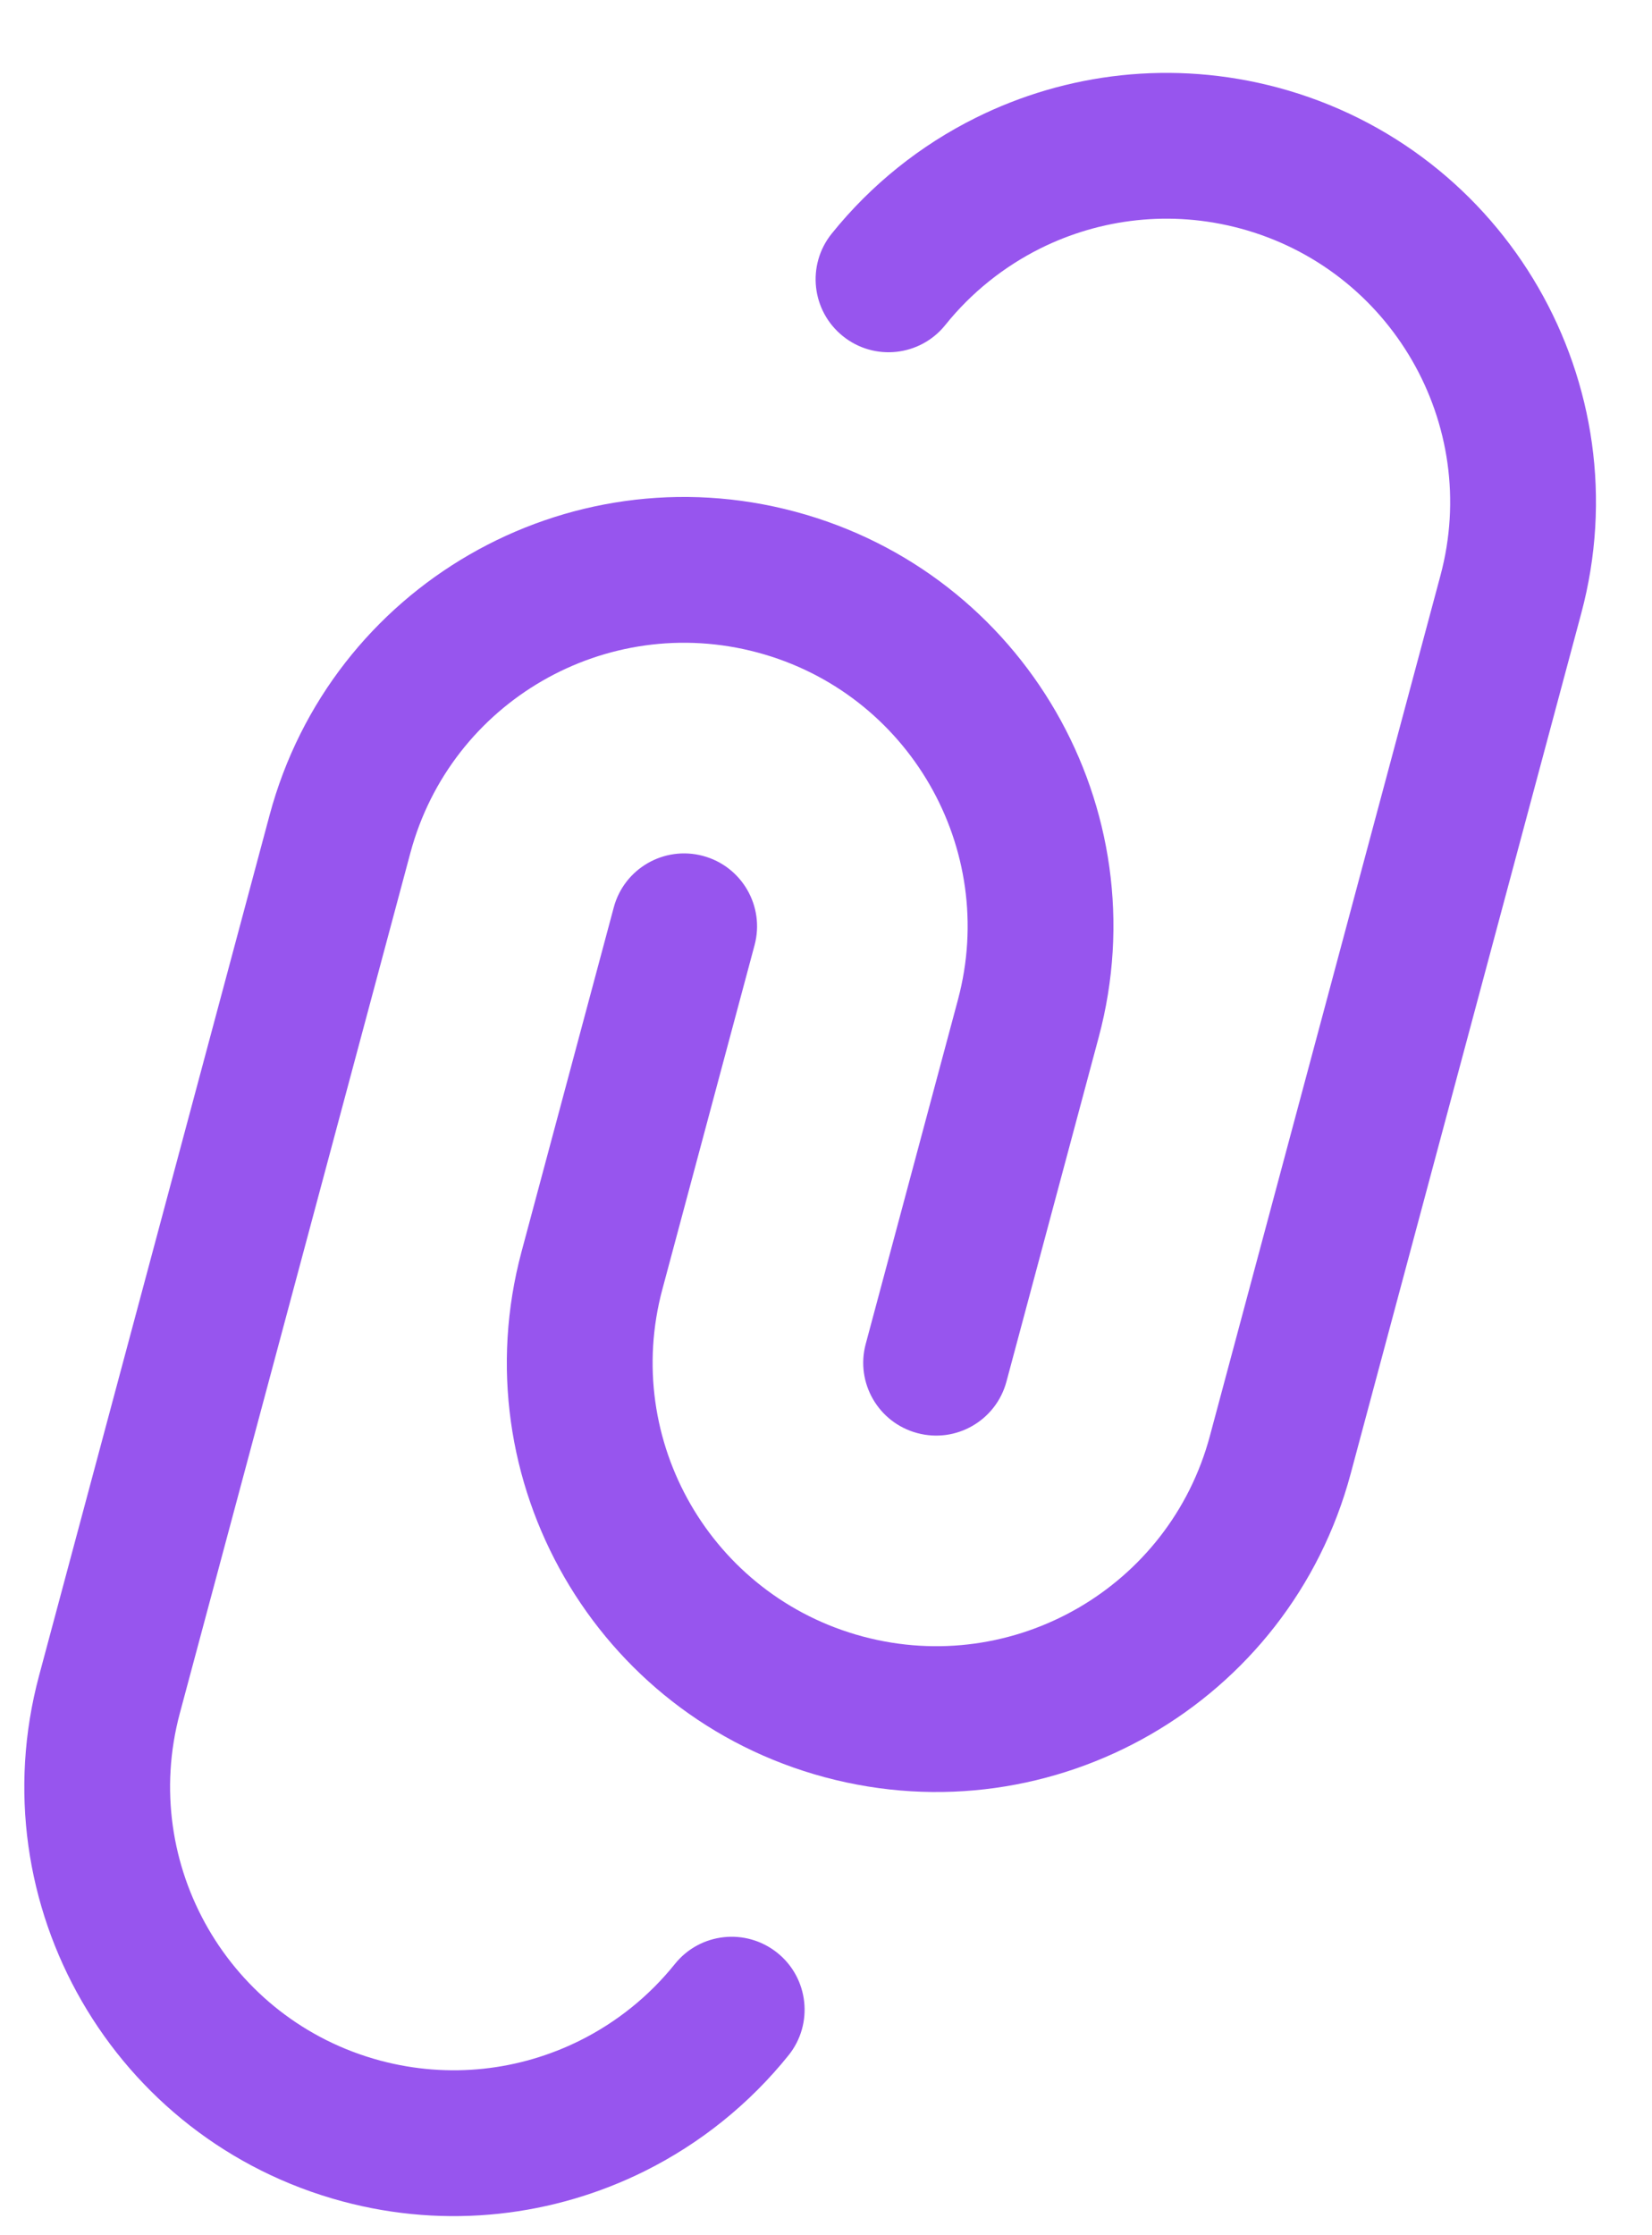<svg width="17" height="23" viewBox="0 0 17 23" fill="none" xmlns="http://www.w3.org/2000/svg">
<g id="Attachment">
<g id="Vector">
<path d="M10.708 2.555C11.323 2.25 12.045 2.159 12.76 2.35C14.316 2.767 15.24 4.367 14.823 5.922L12.45 14.777C12.033 16.333 10.434 17.256 8.878 16.839C7.322 16.422 6.399 14.823 6.816 13.267L7.765 9.725C7.872 9.325 7.634 8.914 7.234 8.807C6.834 8.7 6.423 8.937 6.316 9.337L5.367 12.879C4.736 15.235 6.134 17.657 8.49 18.288C10.846 18.919 13.268 17.521 13.899 15.165L16.272 6.311C16.903 3.955 15.505 1.533 13.149 0.901C12.067 0.612 10.97 0.75 10.041 1.212C9.471 1.495 8.963 1.901 8.558 2.405C8.299 2.728 8.351 3.2 8.674 3.459C8.997 3.719 9.469 3.667 9.728 3.344C9.995 3.011 10.331 2.743 10.708 2.555Z" fill="#9755EE"/>
<path d="M4.223 8.776C4.64 7.22 6.239 6.297 7.795 6.714C9.351 7.131 10.274 8.73 9.858 10.286L8.909 13.828C8.801 14.228 9.039 14.639 9.439 14.746C9.839 14.854 10.25 14.616 10.357 14.216L11.306 10.674C11.938 8.318 10.54 5.896 8.183 5.265C5.827 4.634 3.405 6.032 2.774 8.388L0.402 17.242C-0.23 19.599 1.169 22.02 3.525 22.652C4.606 22.942 5.703 22.803 6.633 22.341C7.202 22.058 7.71 21.652 8.115 21.148C8.374 20.825 8.322 20.353 7.999 20.094C7.676 19.835 7.204 19.886 6.945 20.209C6.678 20.542 6.343 20.81 5.965 20.998C5.35 21.303 4.628 21.394 3.913 21.203C2.357 20.786 1.434 19.187 1.85 17.631L4.223 8.776Z" fill="#9755EE"/>
</g>
</g>
</svg>
